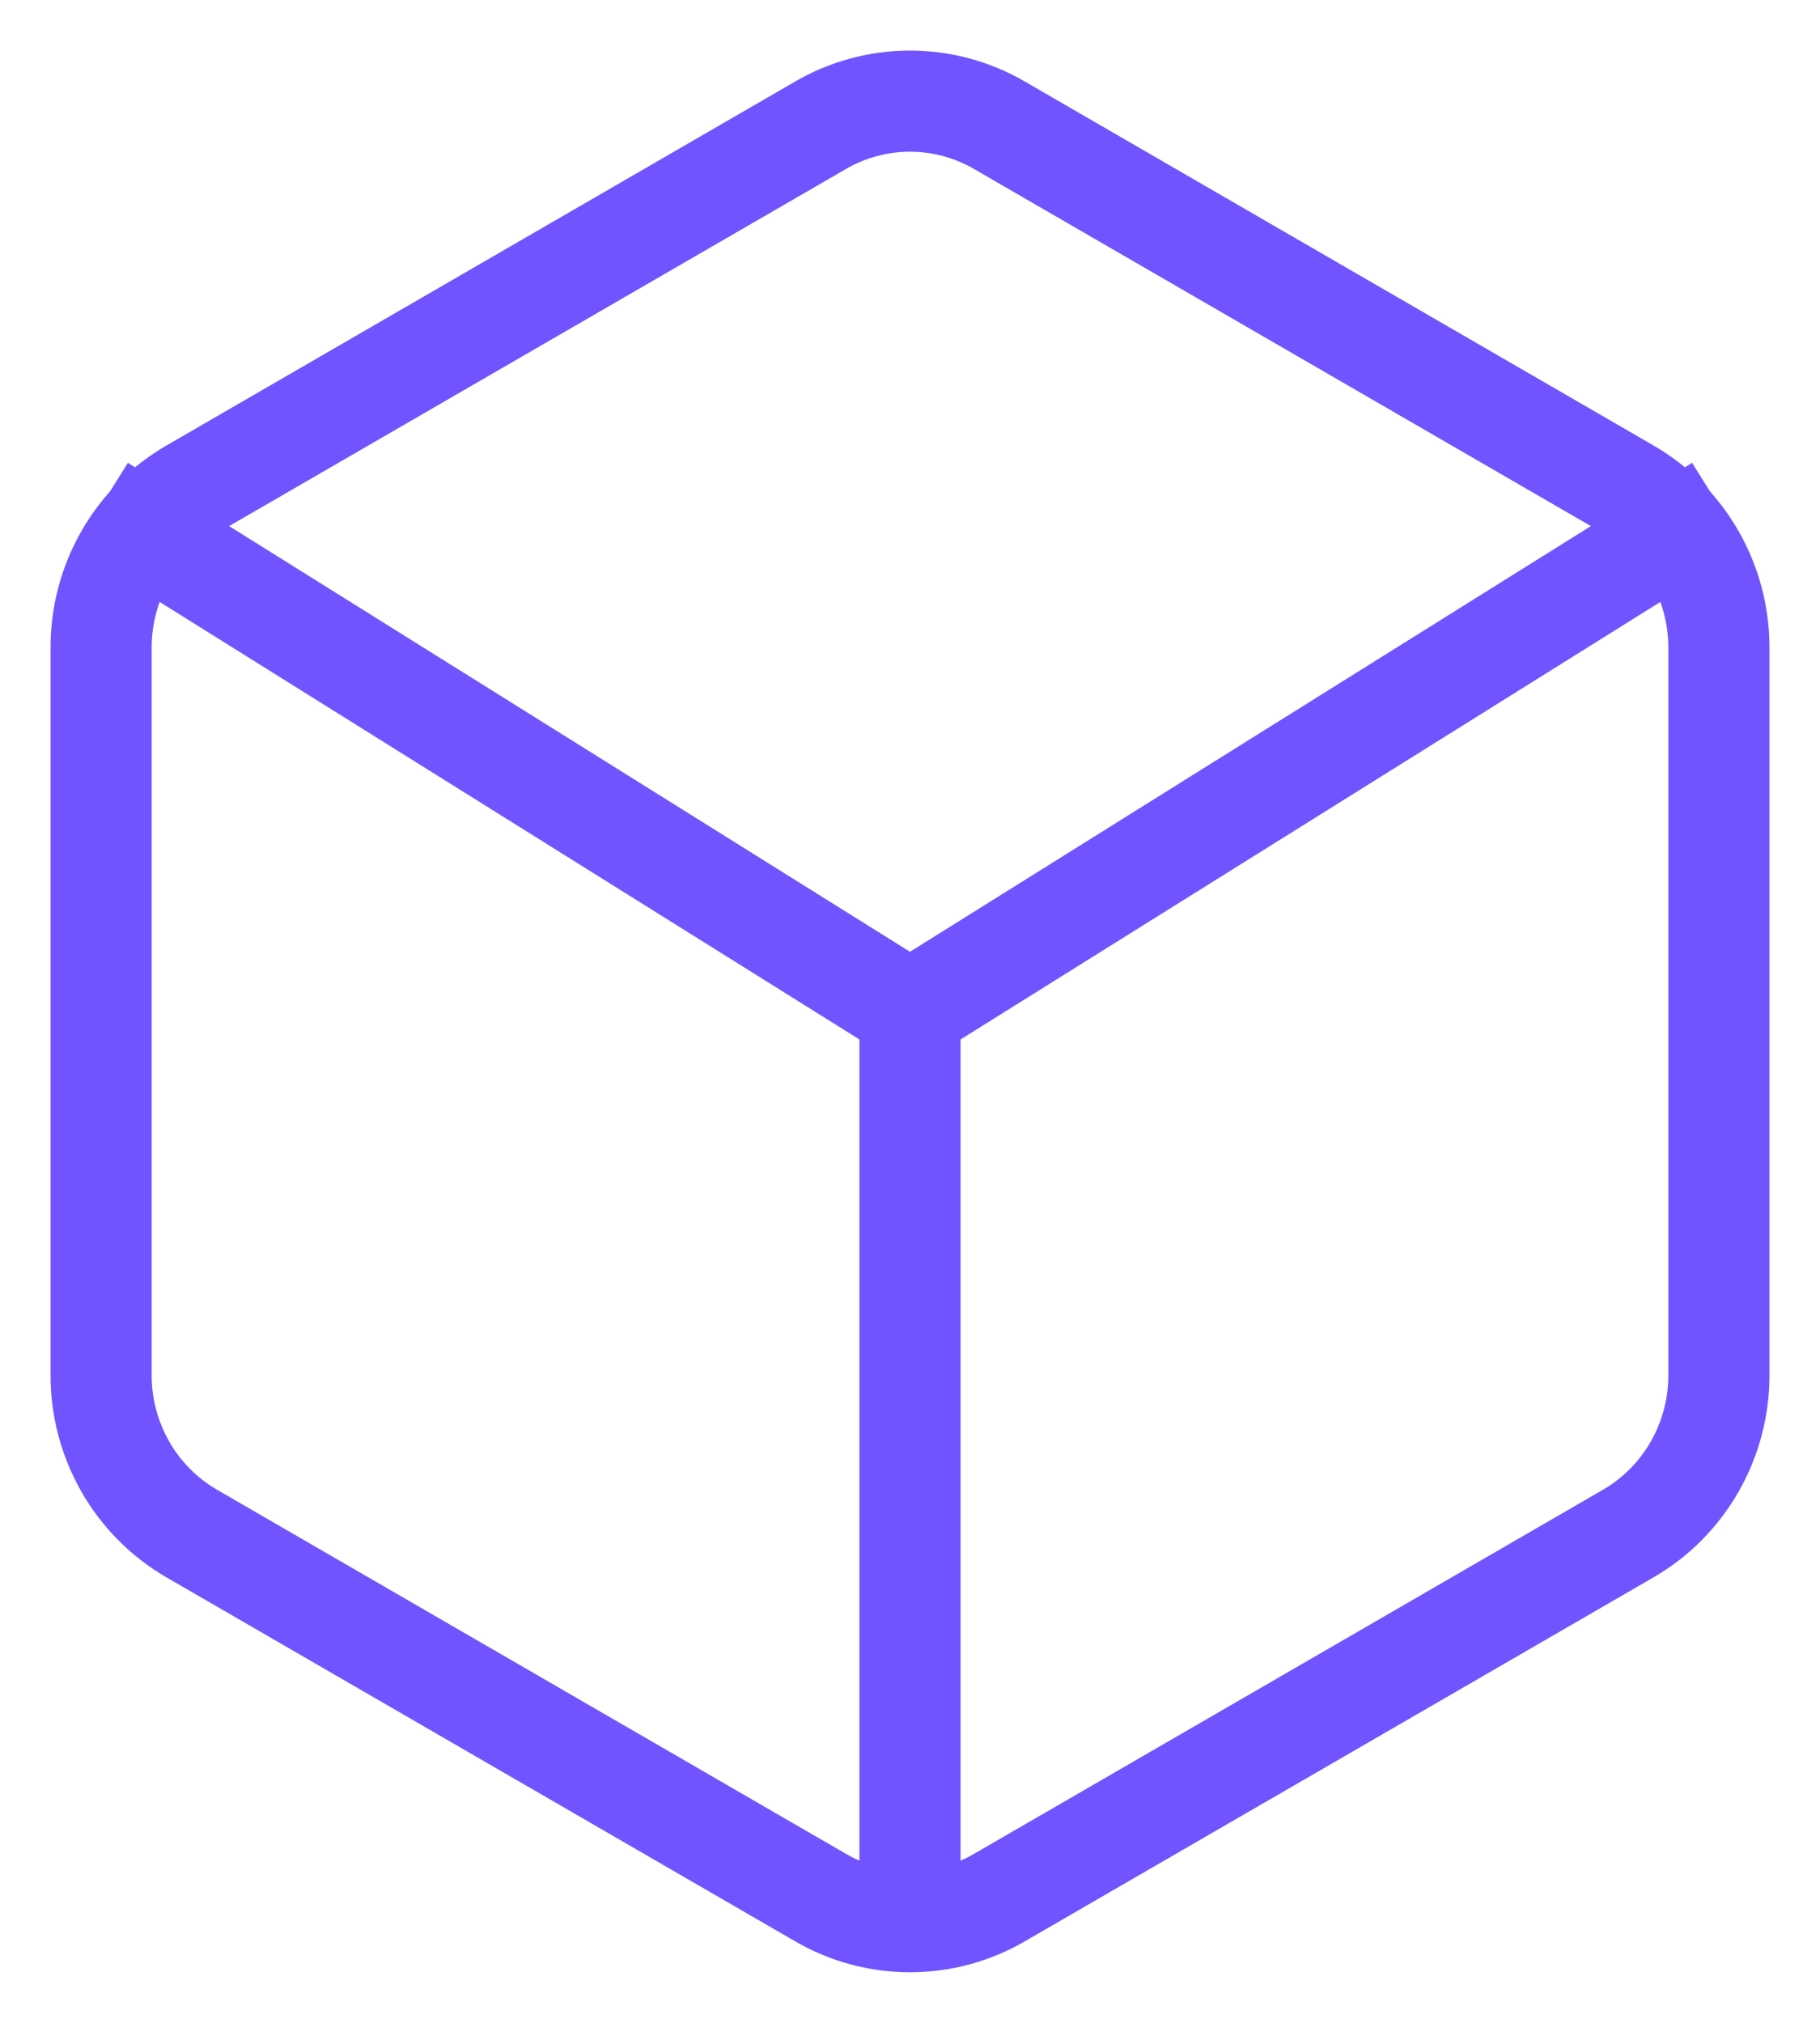 <svg width="18" height="20" viewBox="0 0 18 20" fill="none" xmlns="http://www.w3.org/2000/svg">
<path d="M17 13.601V6.399C17 6.084 16.917 5.773 16.761 5.5C16.605 5.227 16.381 5 16.111 4.842L9.889 1.241C9.619 1.083 9.312 1 9 1C8.688 1 8.381 1.083 8.111 1.241L1.889 4.842C1.619 5 1.395 5.227 1.239 5.5C1.083 5.773 1 6.084 1 6.399V13.601C1 13.916 1.083 14.226 1.239 14.5C1.395 14.773 1.619 15 1.889 15.158L8.111 18.759C8.381 18.917 8.688 19 9 19C9.312 19 9.619 18.917 9.889 18.759L16.111 15.158C16.381 15 16.605 14.773 16.761 14.5C16.917 14.226 17 13.916 17 13.601Z" stroke="#7153FF" strokeLinecap="round" strokeLinejoin="round"/>
<path d="M1 5L9 10L17 5" stroke="#7153FF" strokeLinecap="round" strokeLinejoin="round"/>
<path d="M9 19V10" stroke="#7153FF" strokeLinecap="round" strokeLinejoin="round"/>
</svg>
